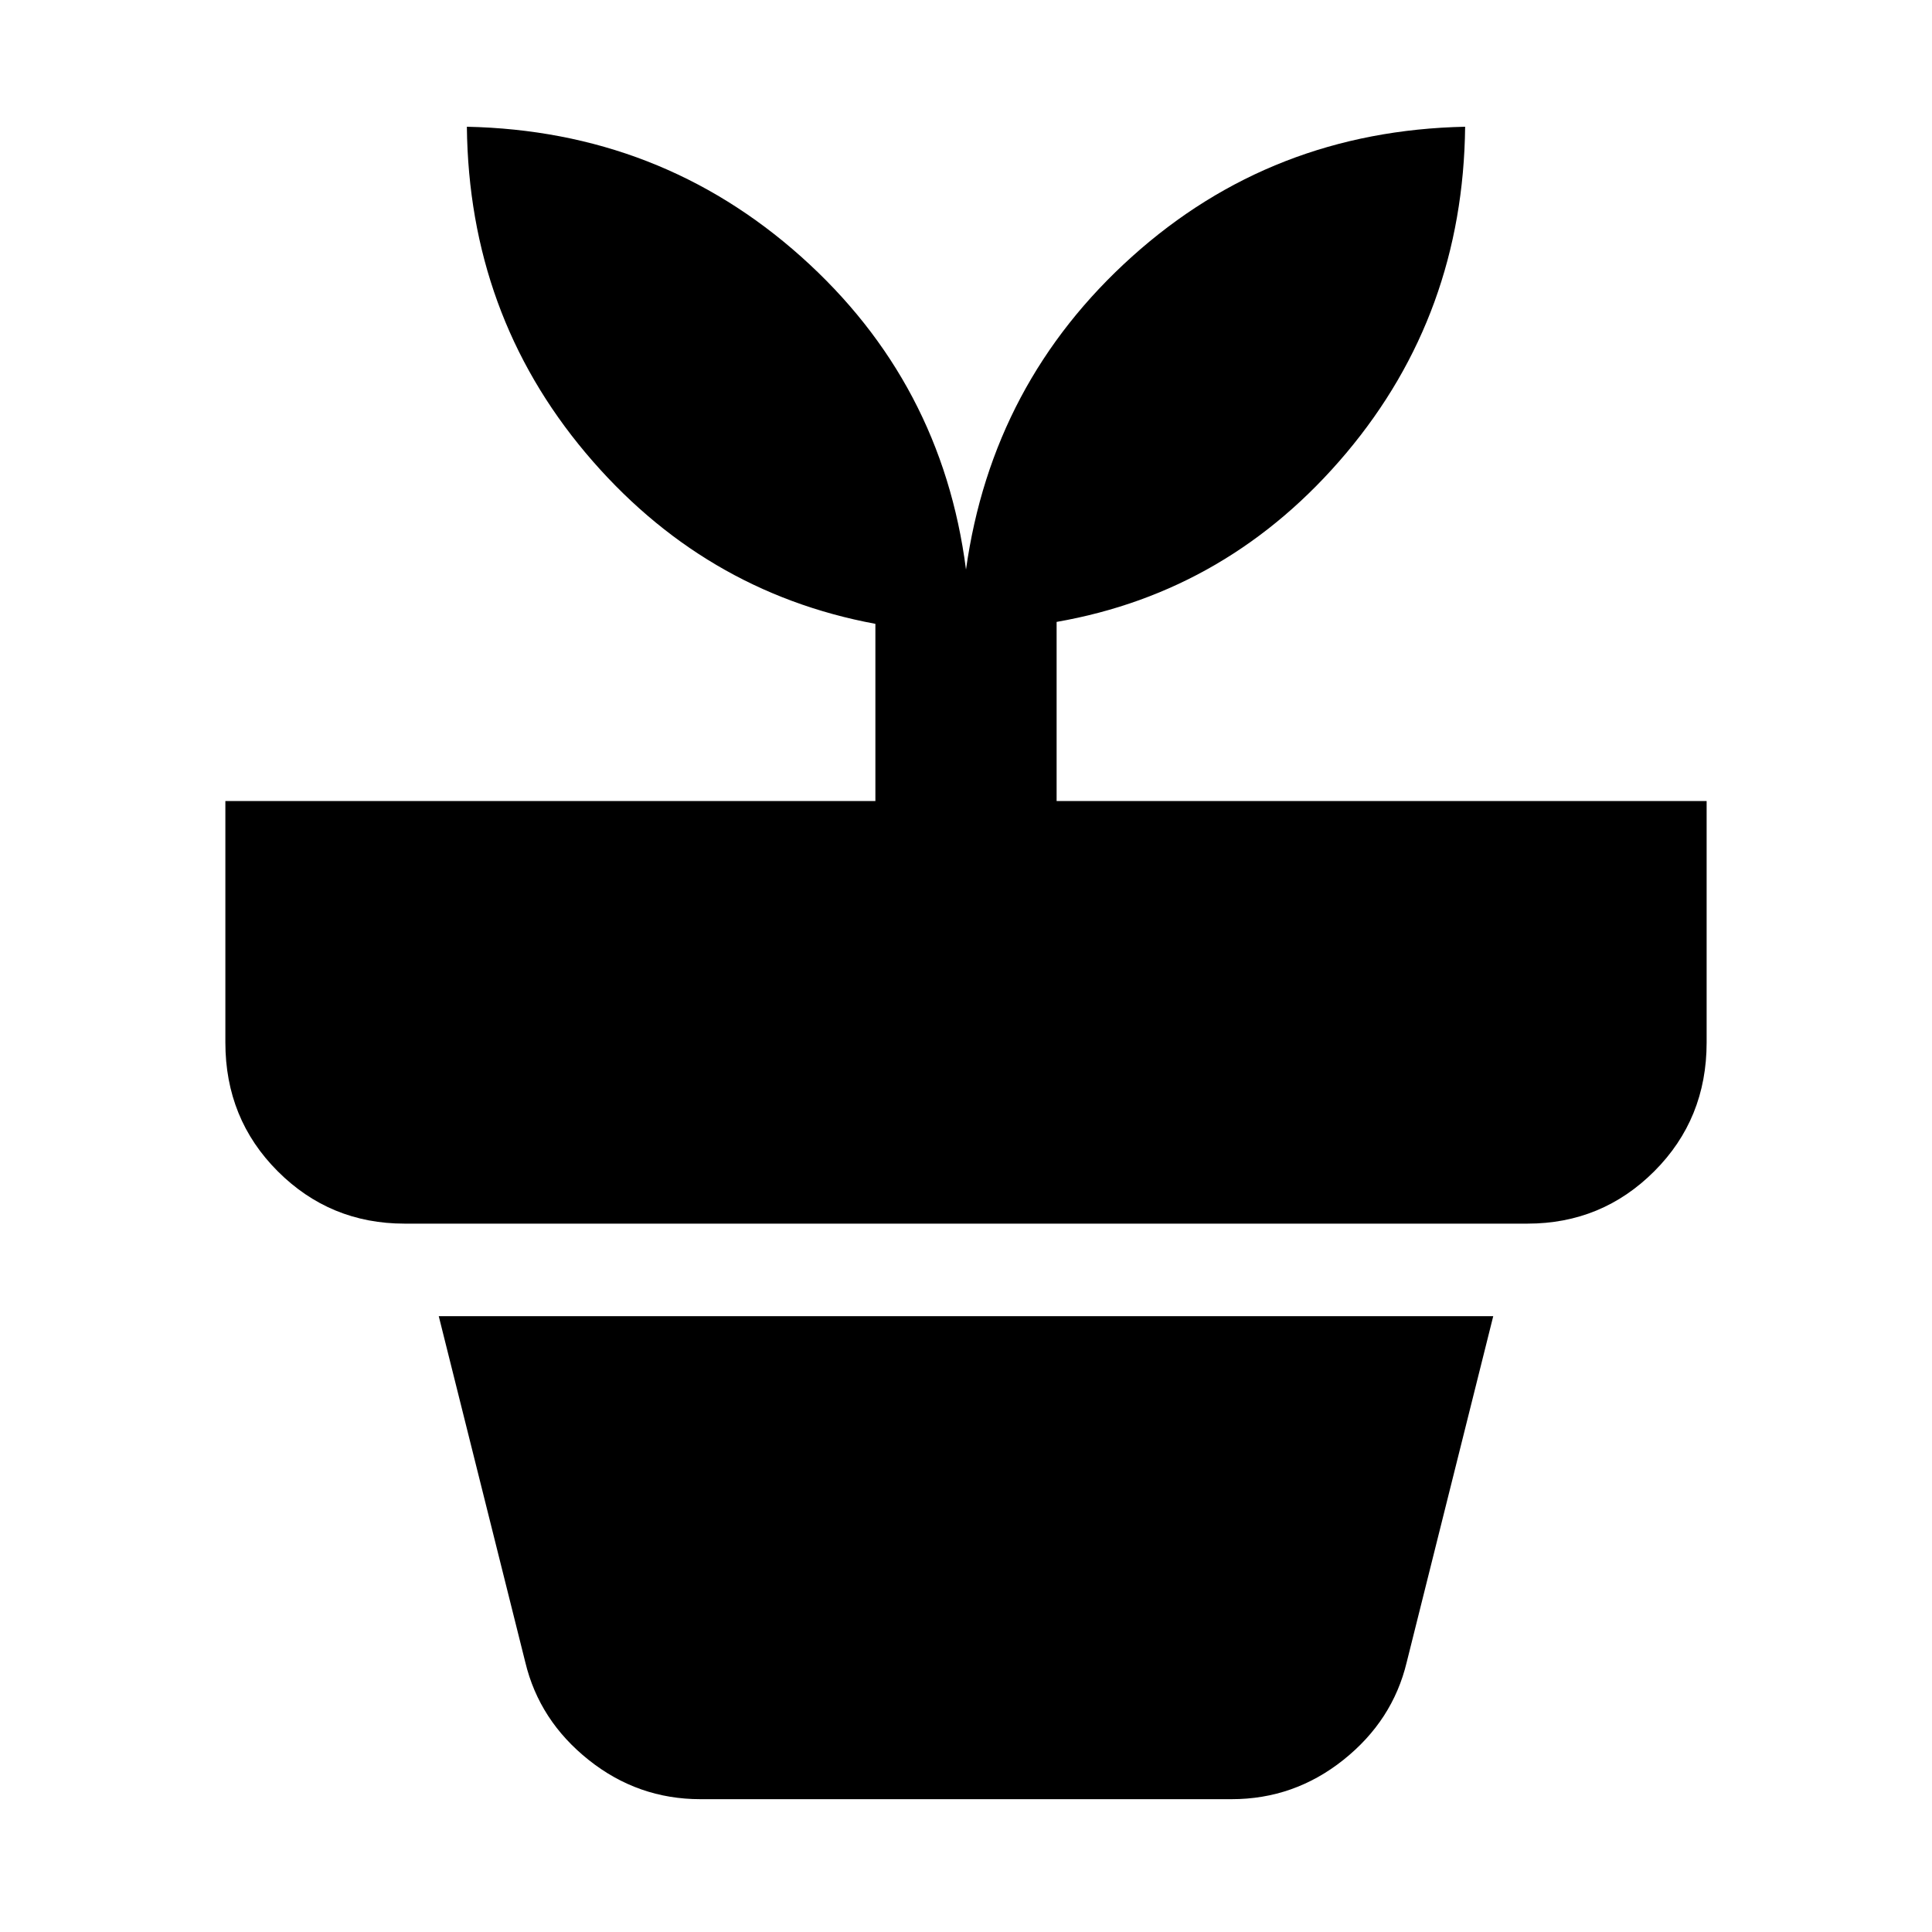 <svg xmlns="http://www.w3.org/2000/svg" height="20" width="20"><path d="M7.25 18.625q-.646 0-1.156-.406-.511-.407-.656-1.011l-.896-3.583h10.916l-.896 3.583q-.145.604-.656 1.011-.51.406-1.156.406ZM10 5.896q.271-1.938 1.719-3.24 1.448-1.302 3.448-1.344-.021 1.938-1.229 3.376-1.209 1.437-3 1.75v1.854h6.729v2.5q0 .791-.542 1.333-.542.542-1.313.542H4.188q-.771 0-1.313-.542-.542-.542-.542-1.333v-2.5h6.729V6.458q-1.791-.333-3-1.77Q4.854 3.25 4.833 1.312q2 .042 3.459 1.344Q9.75 3.958 10 5.896Z"/></svg>